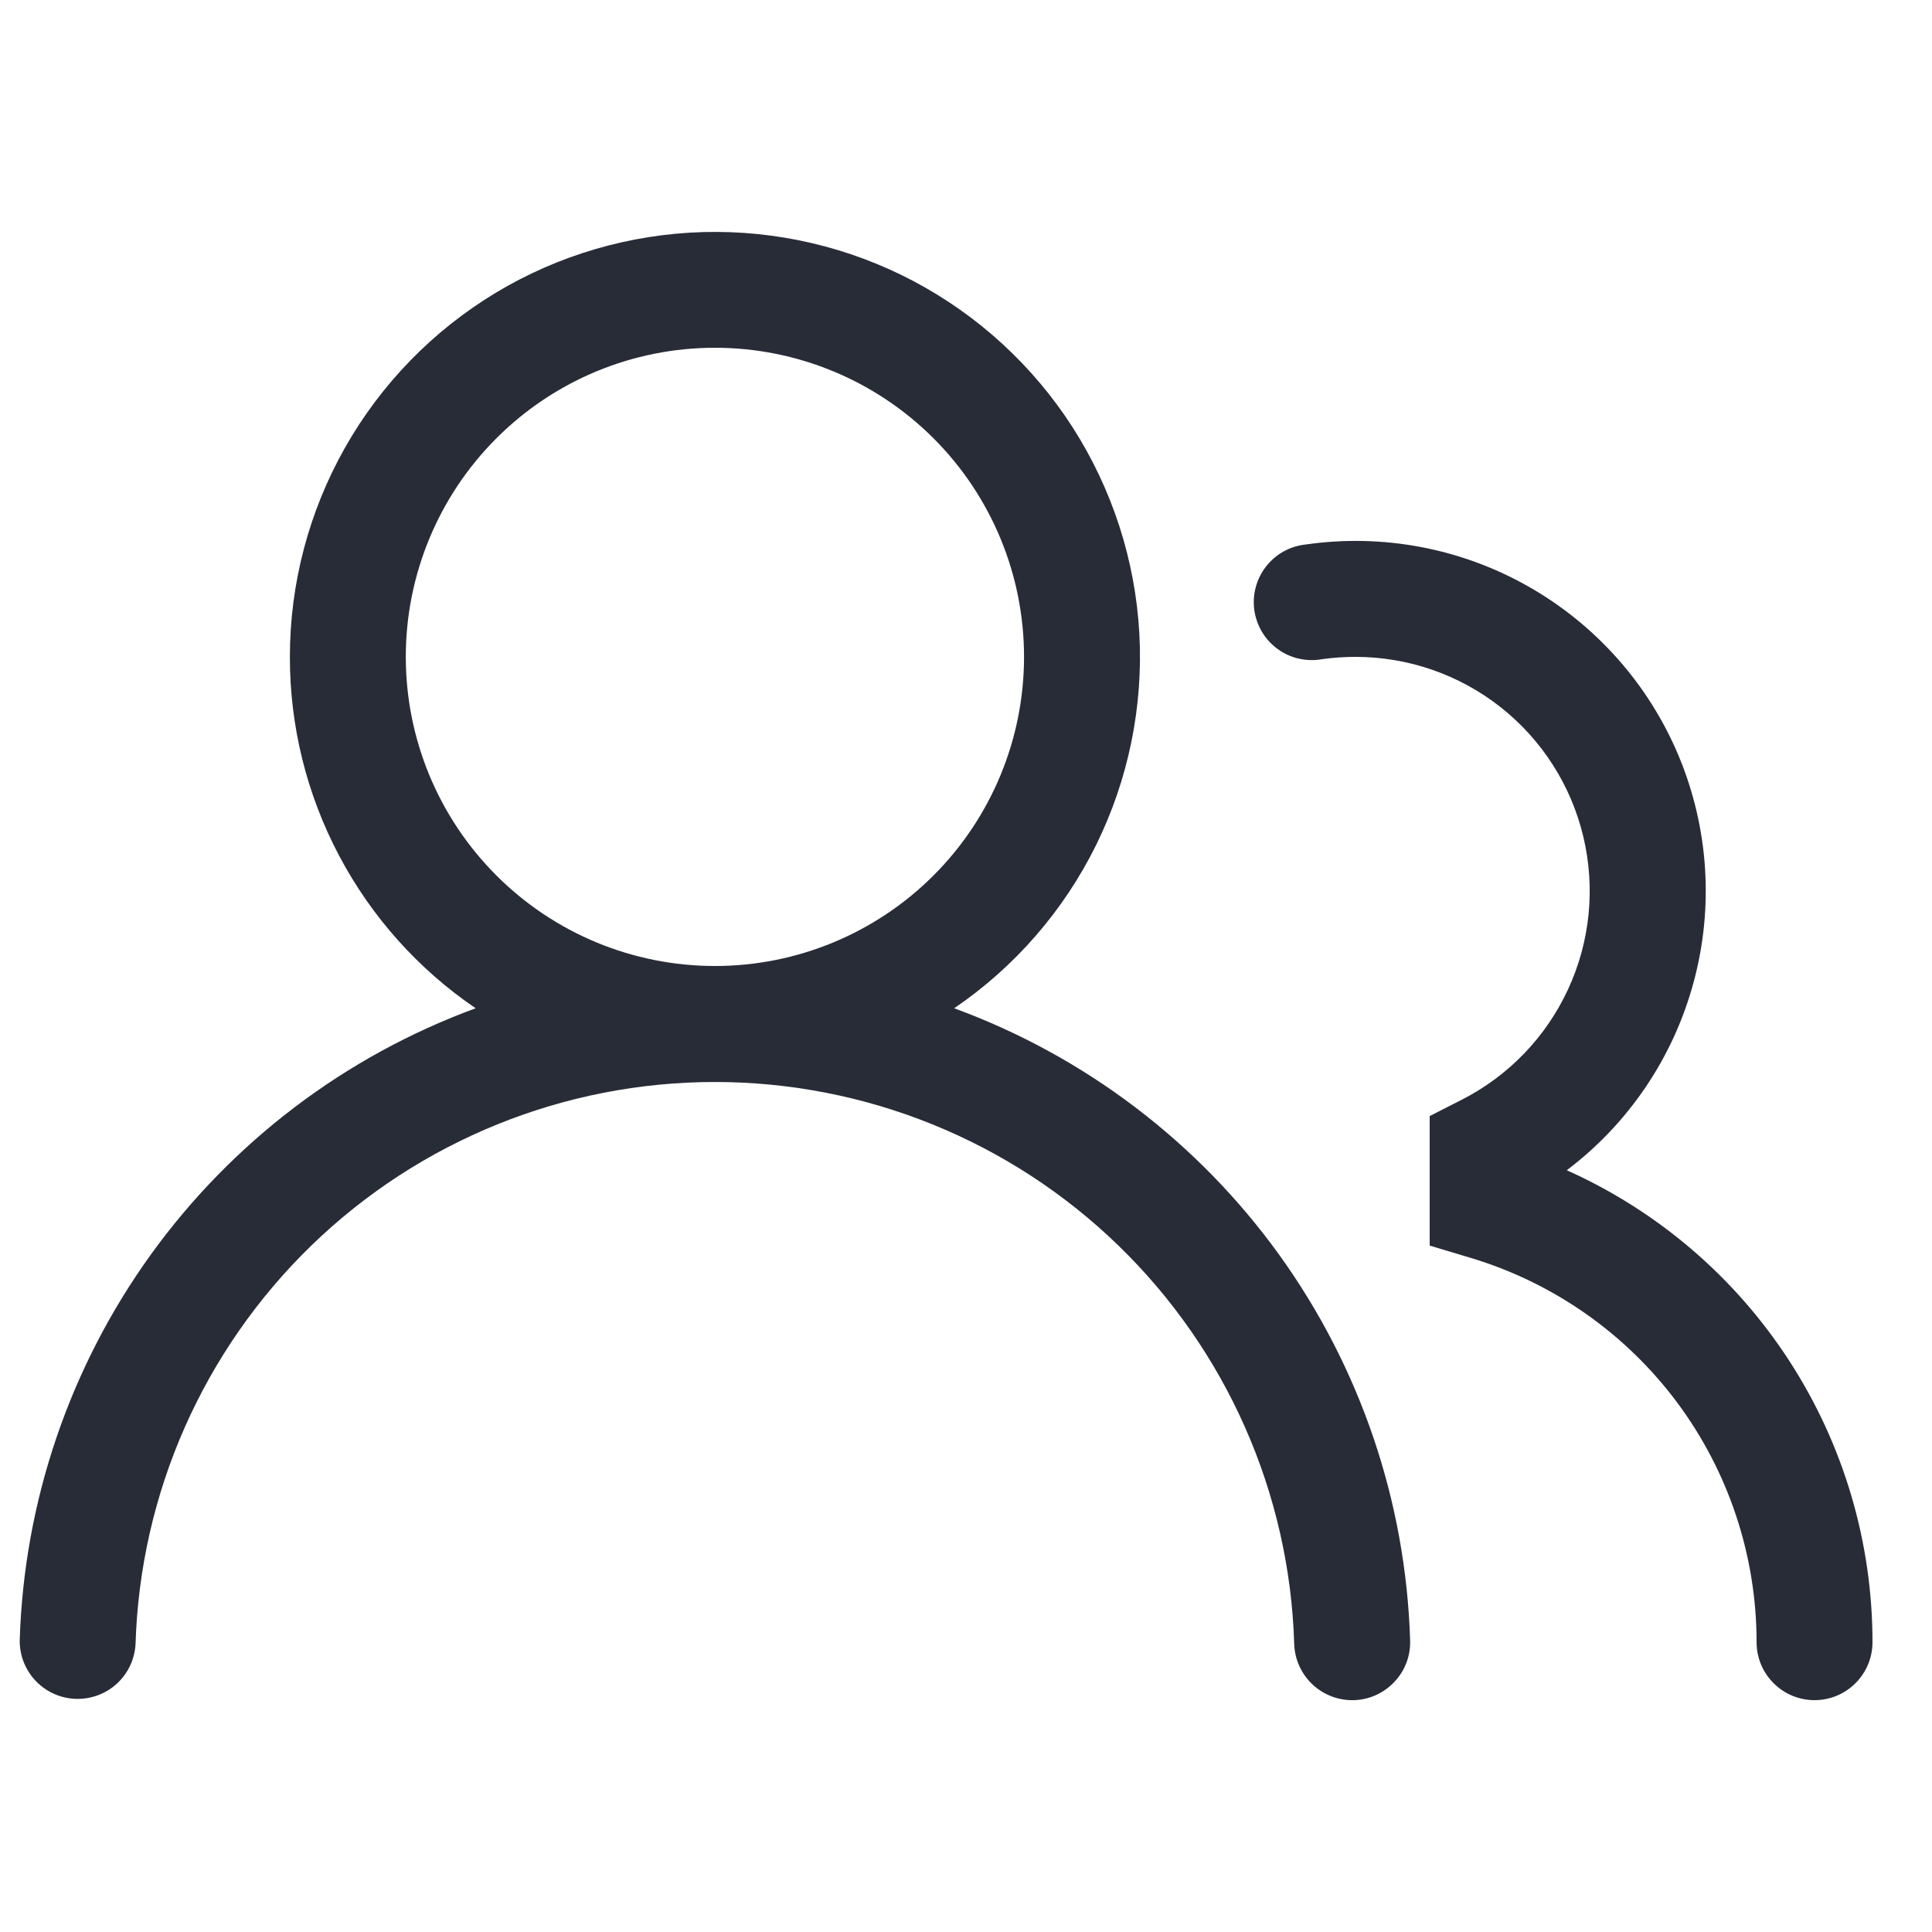 <svg width="25" height="25" viewBox="0 0 25 25" fill="none" xmlns="http://www.w3.org/2000/svg">
<g clip-path="url(#clip0)">
<path fill-rule="evenodd" clip-rule="evenodd" d="M3.751 8.5C3.751 7.552 3.997 6.62 4.463 5.795C4.93 4.969 5.602 4.279 6.414 3.789C7.226 3.3 8.151 3.03 9.099 3.003C10.046 2.977 10.985 3.196 11.823 3.639C12.661 4.083 13.37 4.735 13.882 5.533C14.393 6.332 14.69 7.248 14.743 8.195C14.795 9.142 14.602 10.086 14.183 10.936C13.763 11.786 13.131 12.513 12.347 13.047C14.035 13.666 15.498 14.776 16.55 16.233C17.601 17.691 18.192 19.43 18.247 21.227C18.25 21.326 18.234 21.424 18.199 21.516C18.164 21.608 18.111 21.692 18.043 21.764C17.907 21.909 17.719 21.994 17.52 22C17.321 22.006 17.128 21.932 16.983 21.796C16.838 21.659 16.753 21.471 16.747 21.272C16.688 19.323 15.872 17.475 14.472 16.117C13.073 14.76 11.2 14.001 9.251 14.001C7.301 14.001 5.428 14.76 4.029 16.117C2.63 17.475 1.814 19.323 1.754 21.272C1.744 21.468 1.658 21.652 1.514 21.785C1.37 21.918 1.179 21.989 0.983 21.983C0.787 21.978 0.601 21.895 0.465 21.754C0.329 21.613 0.254 21.424 0.255 21.228C0.31 19.431 0.901 17.692 1.952 16.234C3.004 14.776 4.467 13.666 6.155 13.047C5.414 12.543 4.807 11.865 4.388 11.072C3.969 10.28 3.75 9.397 3.751 8.5ZM9.251 4.5C8.19 4.5 7.173 4.921 6.423 5.672C5.673 6.422 5.251 7.439 5.251 8.5C5.251 9.561 5.673 10.578 6.423 11.328C7.173 12.079 8.19 12.5 9.251 12.5C10.312 12.5 11.329 12.079 12.08 11.328C12.83 10.578 13.251 9.561 13.251 8.5C13.251 7.439 12.83 6.422 12.08 5.672C11.329 4.921 10.312 4.5 9.251 4.5Z" fill="#282C37"/>
<path d="M17.54 8.5C17.392 8.5 17.248 8.51 17.106 8.53C17.007 8.548 16.905 8.545 16.807 8.523C16.709 8.501 16.616 8.459 16.535 8.4C16.453 8.341 16.384 8.266 16.332 8.18C16.28 8.093 16.246 7.997 16.231 7.898C16.217 7.798 16.223 7.697 16.249 7.599C16.275 7.502 16.32 7.411 16.382 7.331C16.444 7.252 16.521 7.185 16.609 7.136C16.697 7.087 16.794 7.057 16.894 7.046C17.889 6.902 18.903 7.093 19.777 7.589C20.651 8.085 21.336 8.857 21.723 9.784C22.11 10.712 22.178 11.741 21.915 12.711C21.653 13.682 21.076 14.537 20.274 15.143C21.453 15.671 22.453 16.528 23.155 17.612C23.857 18.695 24.23 19.959 24.23 21.25C24.23 21.449 24.151 21.64 24.01 21.78C23.87 21.921 23.679 22 23.48 22C23.281 22 23.09 21.921 22.95 21.78C22.809 21.64 22.73 21.449 22.73 21.25C22.73 20.134 22.37 19.048 21.705 18.152C21.039 17.257 20.103 16.6 19.034 16.278L18.5 16.118V14.442L18.91 14.233C19.518 13.925 20.004 13.421 20.29 12.803C20.577 12.185 20.646 11.488 20.488 10.826C20.33 10.163 19.953 9.573 19.418 9.151C18.883 8.729 18.221 8.5 17.54 8.5Z" fill="#282C37"/>
</g>
<defs>
<clipPath id="clip0">
<rect width="24" height="24" fill="white" transform="translate(0.25 0.5)"/>
</clipPath>
</defs>
</svg>
